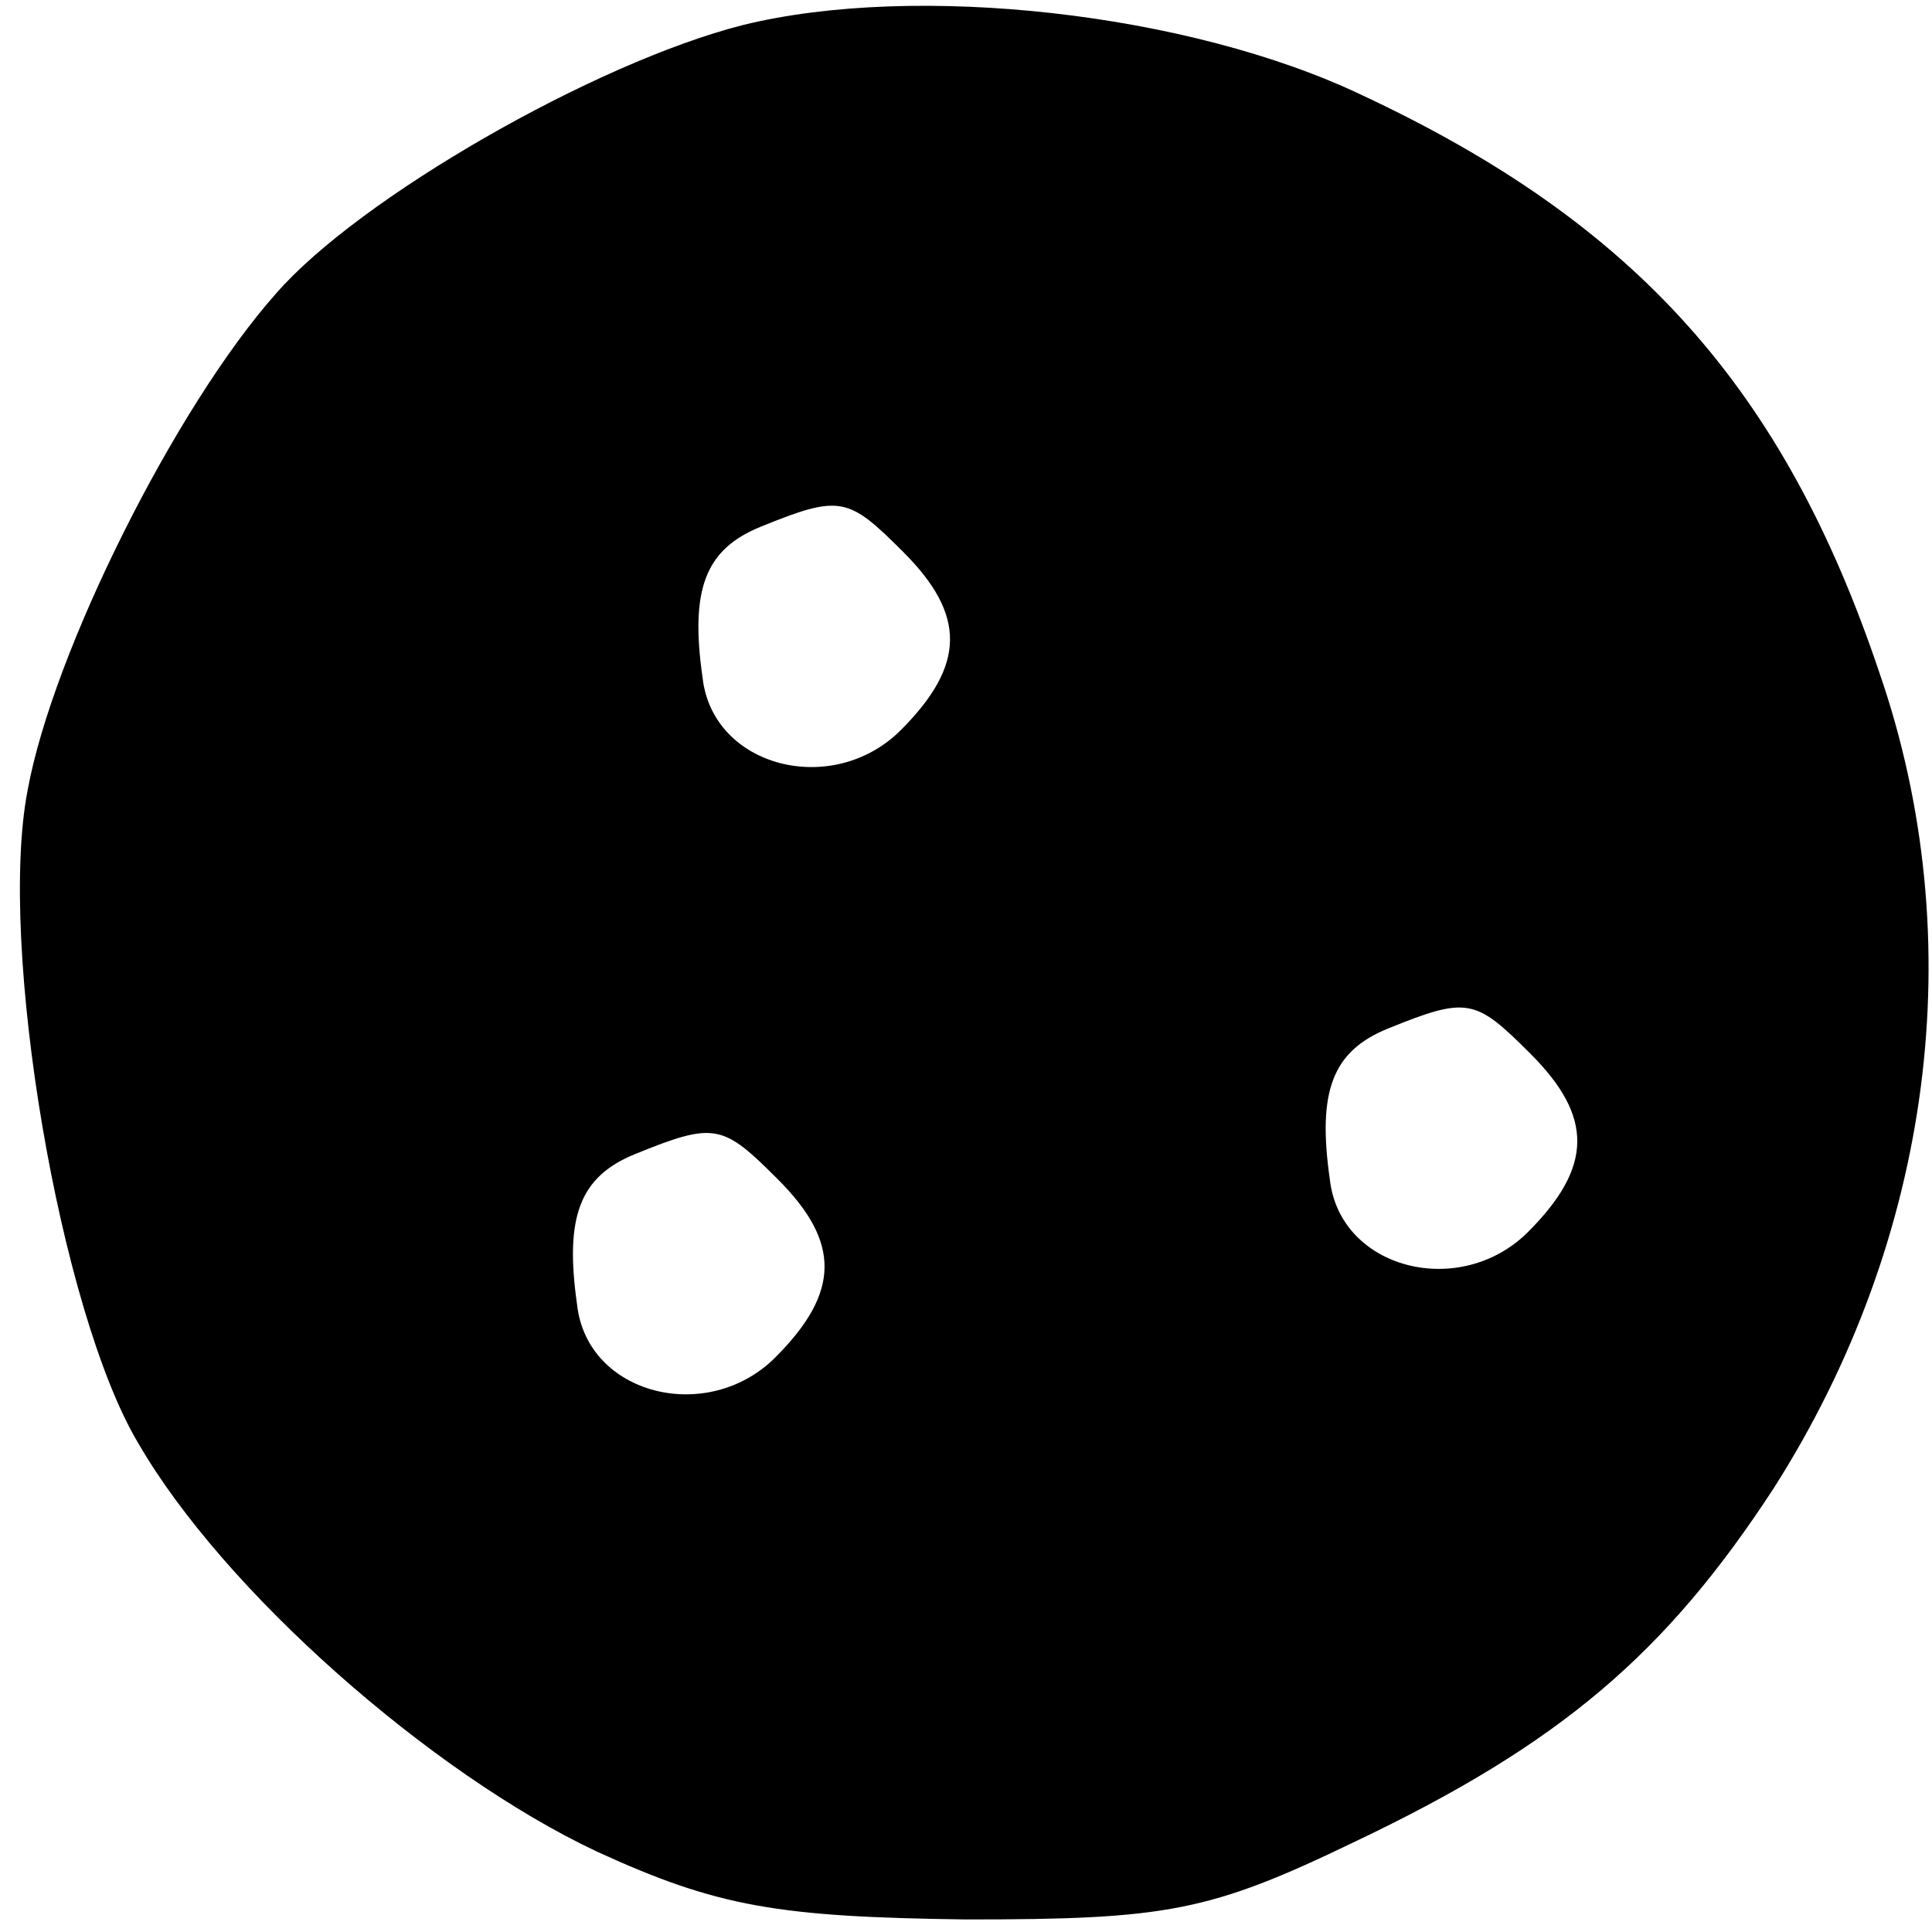 <?xml version="1.0" standalone="no"?><!DOCTYPE svg PUBLIC "-//W3C//DTD SVG 20010904//EN" "http://www.w3.org/TR/2001/REC-SVG-20010904/DTD/svg10.dtd"><svg version="1.0" xmlns="http://www.w3.org/2000/svg" width="77pt" height="77pt" viewBox="0 0 77 77" preserveAspectRatio="xMidYMid meet"><g transform="translate(0,77) scale(0.1,-0.1)" fill="#000000" stroke="none"><path d="M296 760 c-59 -15 -153 -69 -186 -107 -40 -45 -89 -143 -99 -198 -12 -62 13 -208 44 -260 34 -59 117 -132 183 -163 48 -22 72 -26 147 -27 80 0 97 3 155 31 82 39 124 75 167 141 63 99 79 218 42 325 -38 113 -97 179 -206 230 -69 33 -178 45 -247 28z m64 -210 c25 -25 25 -45 -1 -71 -27 -27 -75 -15 -79 21 -5 35 1 51 23 60 32 13 35 12 57 -10z m250 -200 c25 -25 25 -45 -1 -71 -27 -27 -75 -15 -79 21 -5 35 1 51 23 60 32 13 35 12 57 -10z m-300 -50 c25 -25 25 -45 -1 -71 -27 -27 -75 -15 -79 21 -5 35 1 51 23 60 32 13 35 12 57 -10z"/></g></svg>